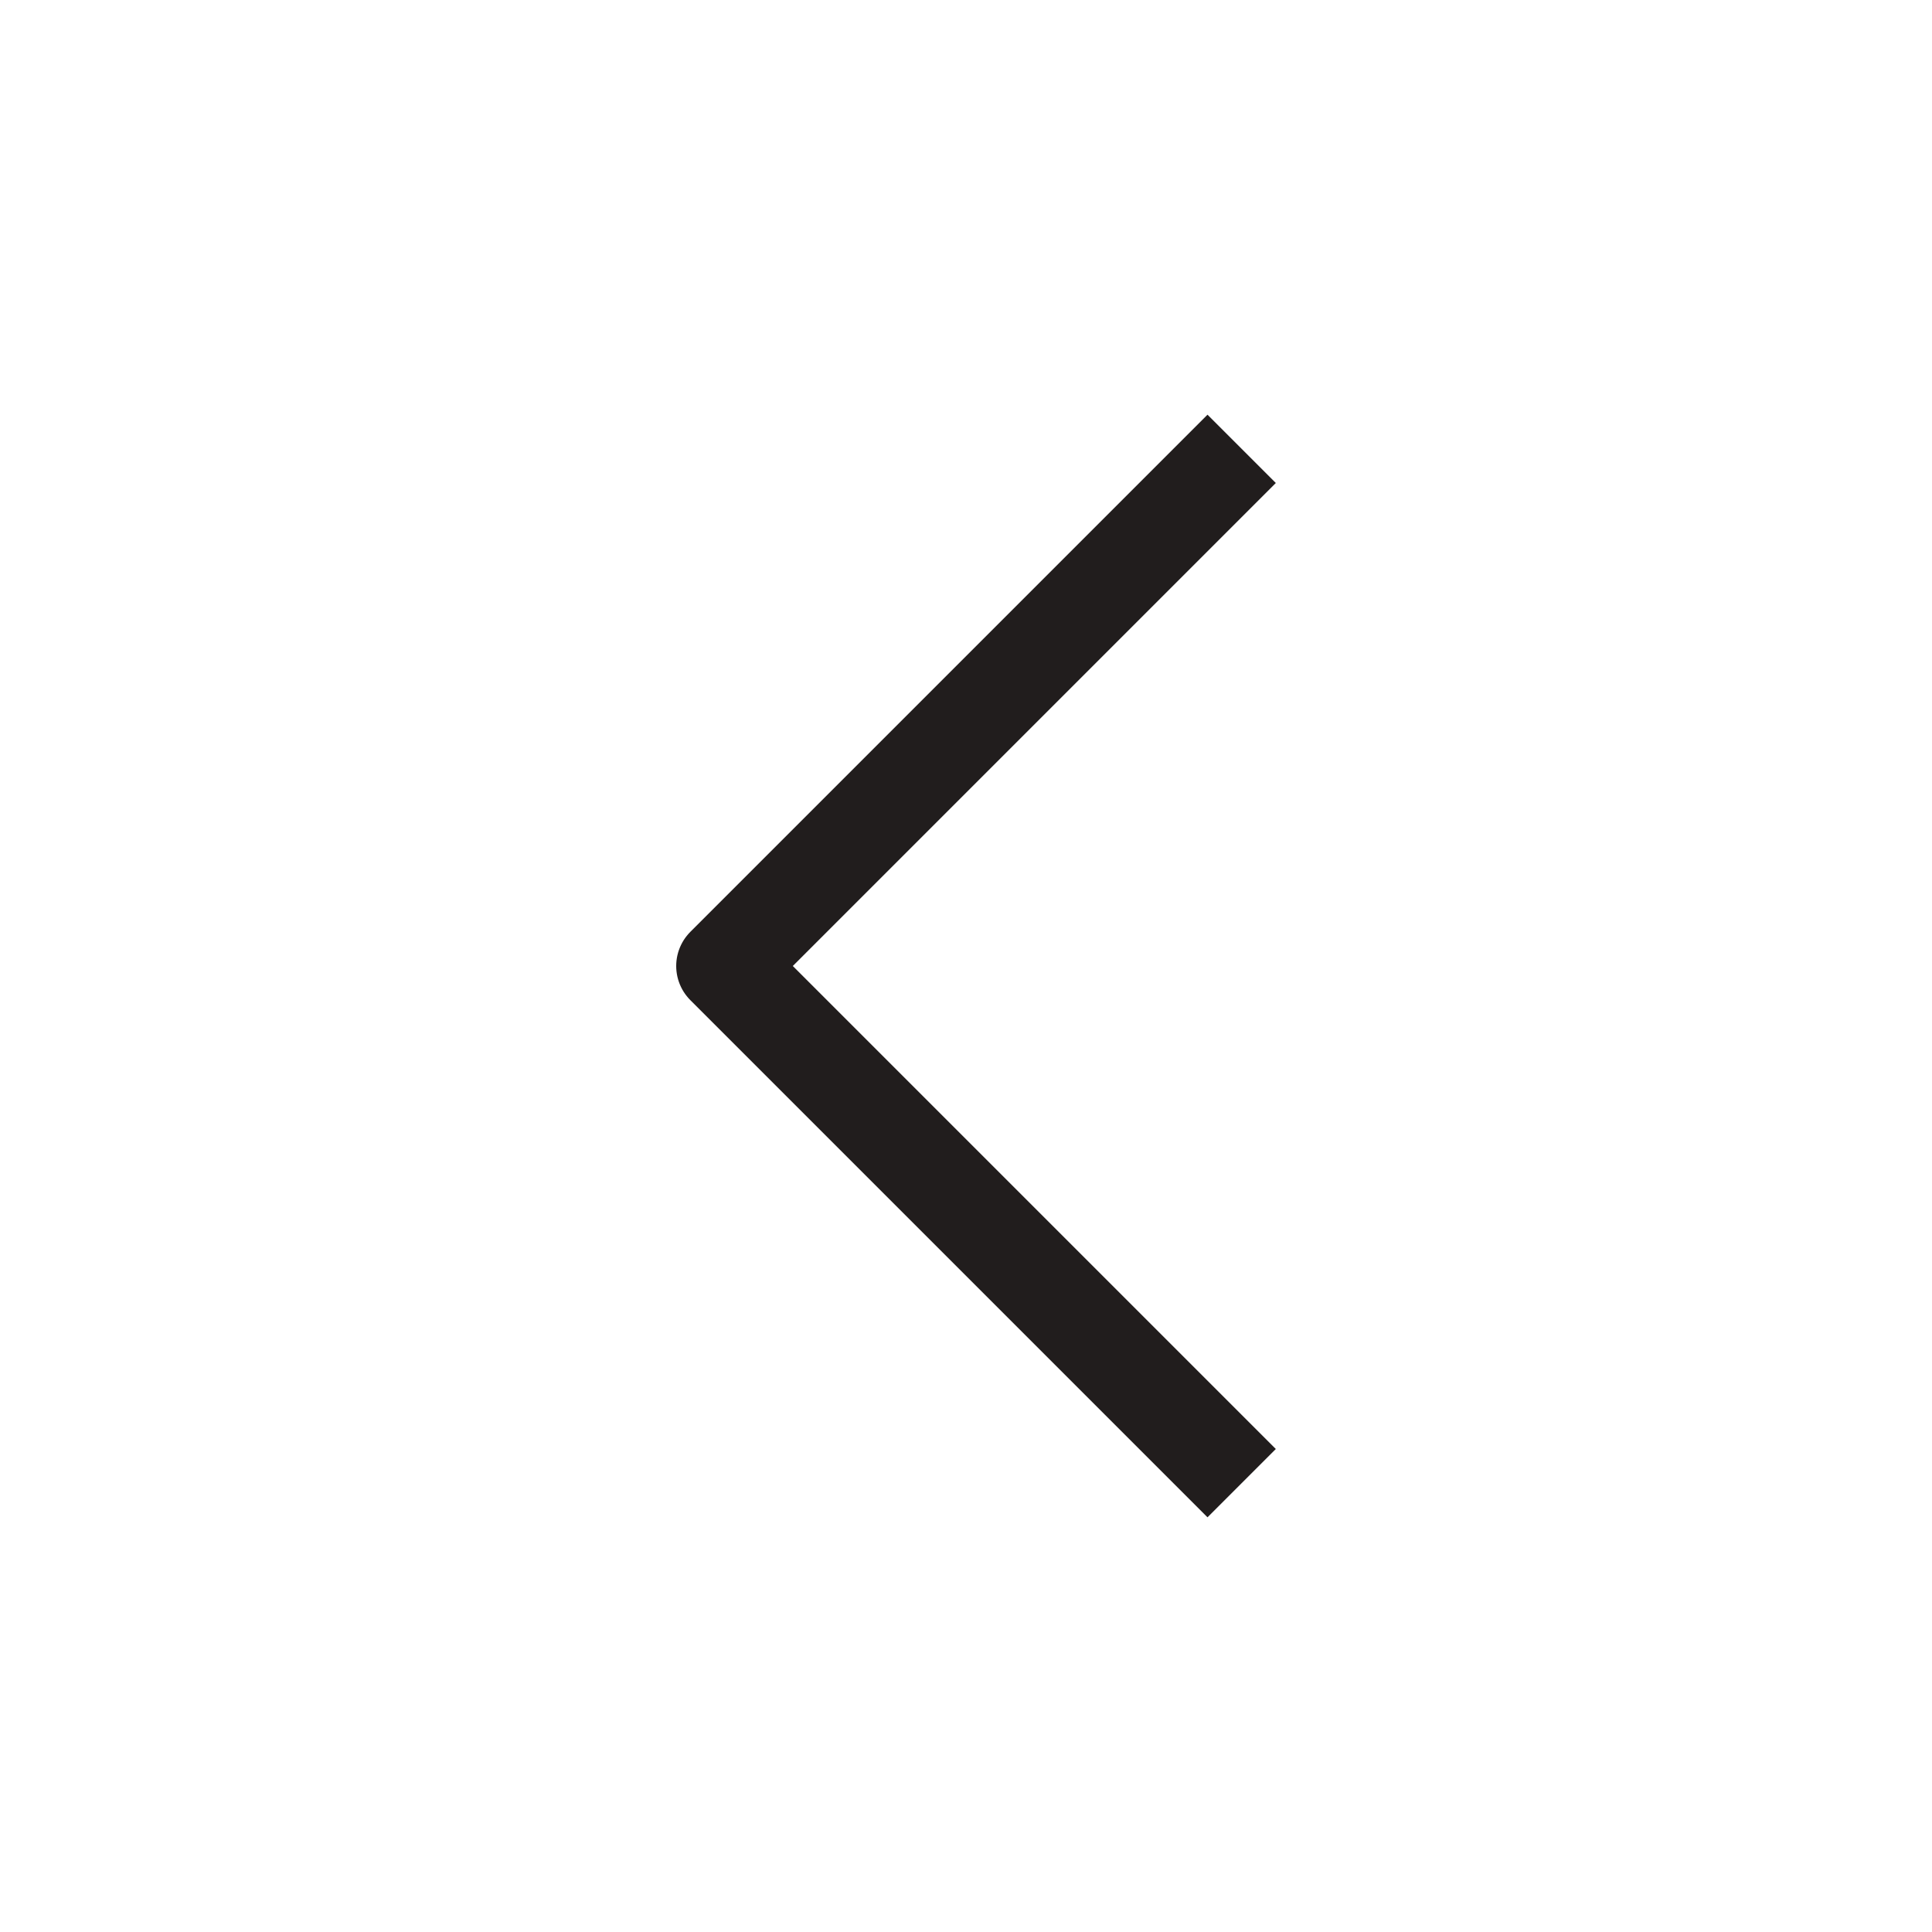 <svg width="40" height="40" viewBox="0 0 40 40" fill="none" xmlns="http://www.w3.org/2000/svg">
<path d="M25 30L15 20L25 10" stroke="#211D1D" stroke-width="2" stroke-linecap="square" stroke-linejoin="round"/>
</svg>
